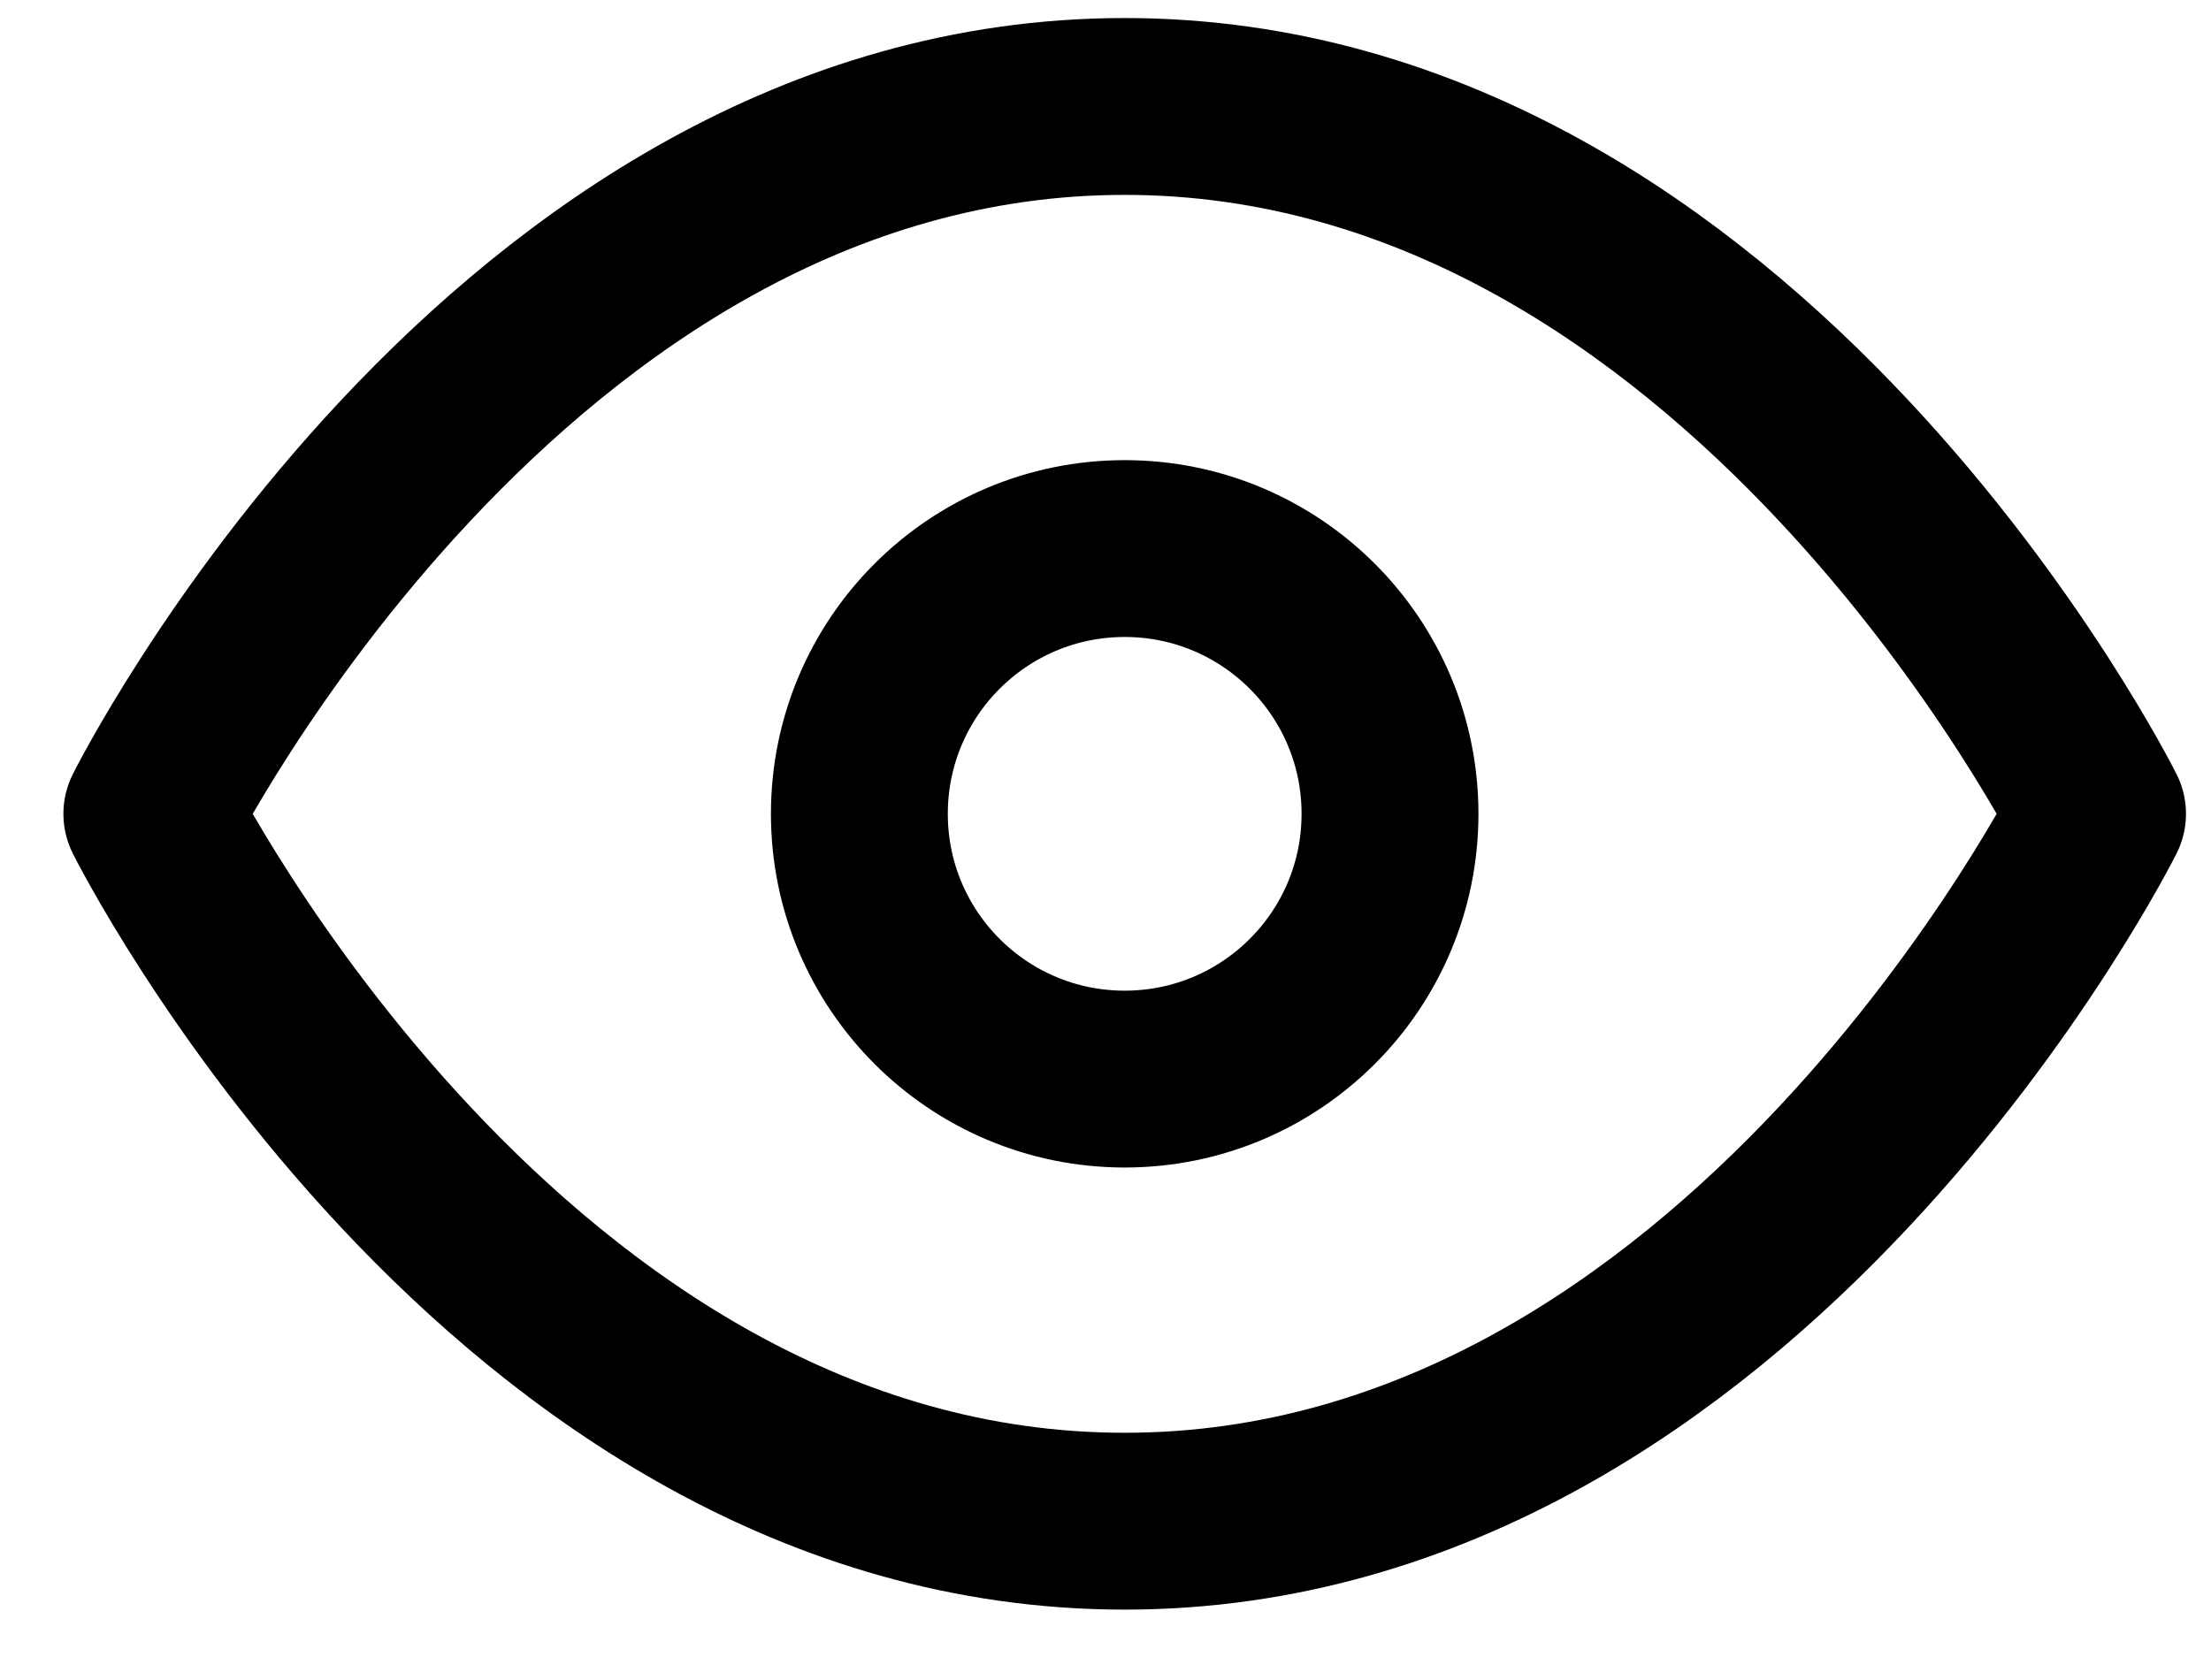 <svg width="25" height="19" viewBox="0 0 25 19" fill="none" xmlns="http://www.w3.org/2000/svg">
<path d="M1.717 9.204C1.717 9.204 5.717 1.204 12.717 1.204C19.717 1.204 23.717 9.204 23.717 9.204C23.717 9.204 19.717 17.204 12.717 17.204C5.717 17.204 1.717 9.204 1.717 9.204Z" stroke="black" stroke-width="2" stroke-linecap="round" stroke-linejoin="round"/>
<path d="M12.717 12.204C14.374 12.204 15.717 10.861 15.717 9.204C15.717 7.547 14.374 6.204 12.717 6.204C11.06 6.204 9.717 7.547 9.717 9.204C9.717 10.861 11.06 12.204 12.717 12.204Z" stroke="black" stroke-width="2" stroke-linecap="round" stroke-linejoin="round"/>
</svg>
